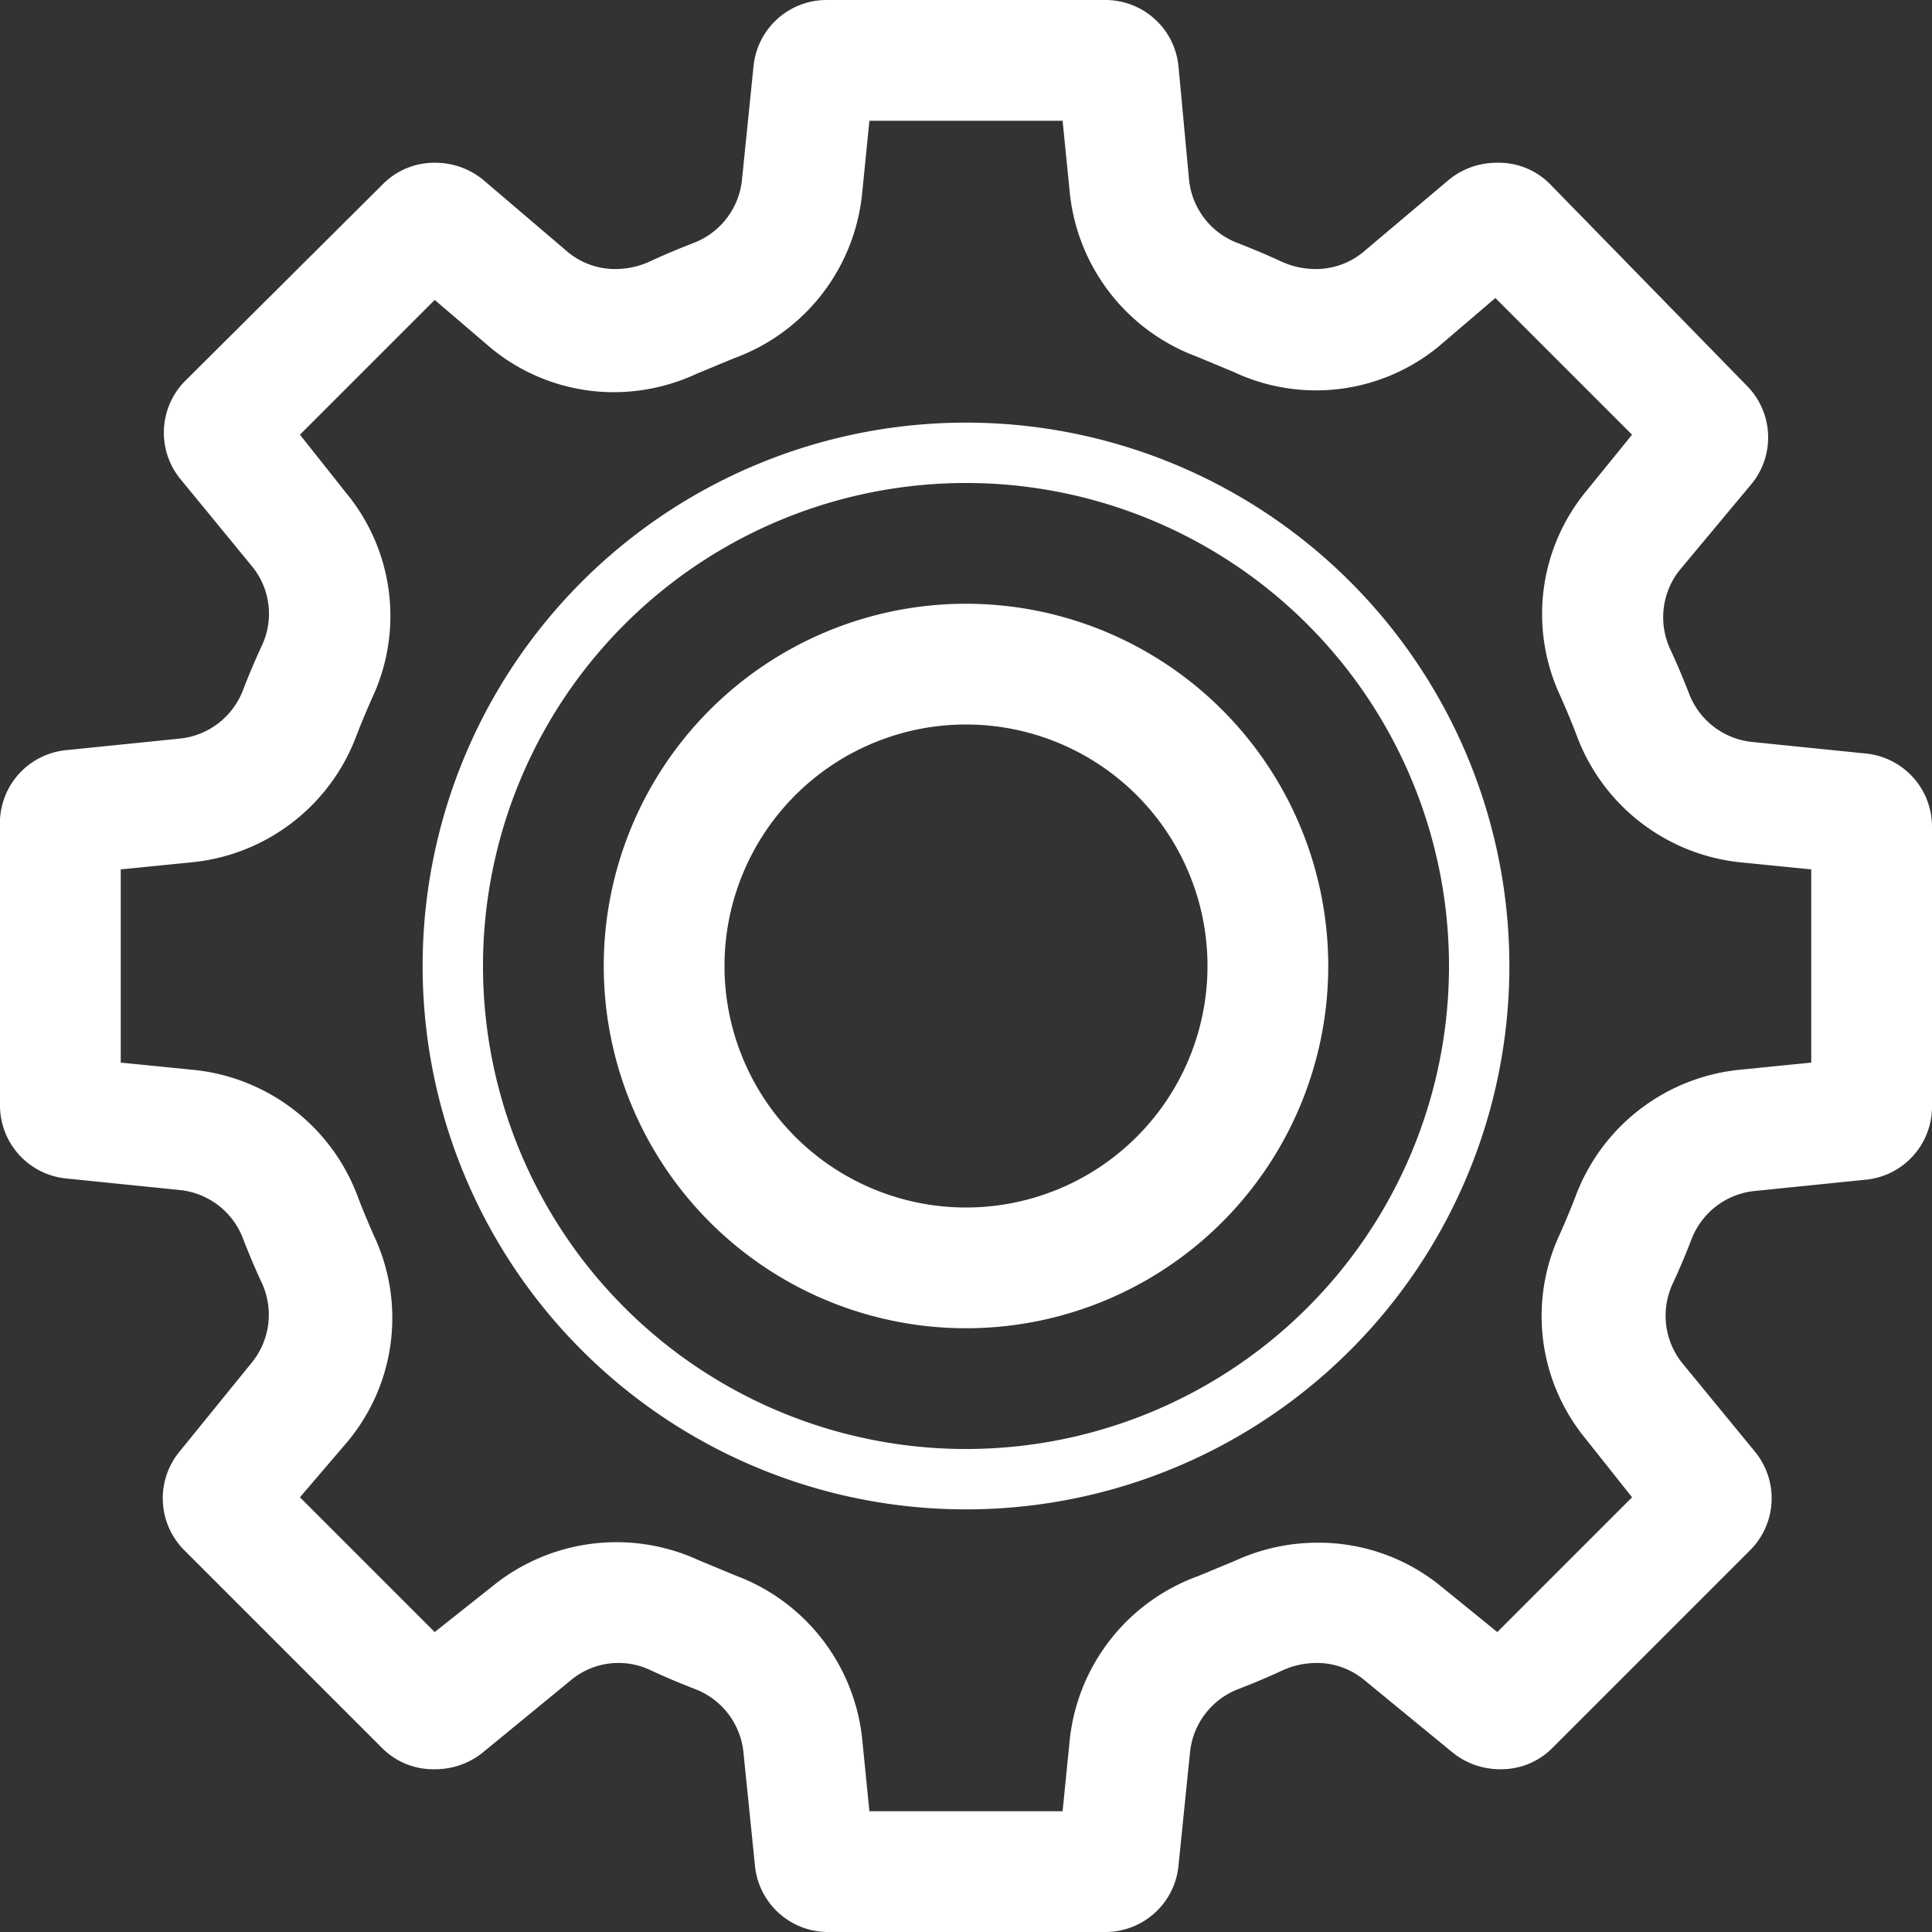 <svg xmlns="http://www.w3.org/2000/svg" viewBox="0 0 40 40"><rect x="0" y="0" width="40" height="40" fill="#333333" stroke="none"/><defs><style>.cls-1{isolation:isolate;}.cls-2{fill:#fff;}</style></defs><title>Фигура 963 (2)</title><g id="Слой_2" data-name="Слой 2"><g id="Фигура_963" data-name="Фигура 963" class="cls-1"><g id="Фигура_963-2" data-name="Фигура 963"><path class="cls-2" d="M20,12.5A7.5,7.5,0,1,0,27.5,20,7.5,7.5,0,0,0,20,12.5ZM20,25a5,5,0,1,1,5-5A5,5,0,0,1,20,25Zm18.62-9.4-2.36-.24a1.57,1.57,0,0,1-1.29-1c-.12-.31-.25-.62-.39-.92a1.57,1.57,0,0,1,.19-1.63L36.28,10a1.52,1.52,0,0,0-.1-2L32.1,3.82A1.49,1.49,0,0,0,31,3.37a1.56,1.56,0,0,0-1,.35L28.21,5.23a1.54,1.54,0,0,1-1,.34,1.72,1.72,0,0,1-.67-.15c-.3-.14-.61-.27-.92-.39a1.57,1.57,0,0,1-1-1.29L24.4,1.38A1.52,1.52,0,0,0,22.88,0H17.12A1.52,1.52,0,0,0,15.6,1.38l-.24,2.36a1.57,1.57,0,0,1-1,1.29c-.31.12-.62.25-.92.39a1.72,1.72,0,0,1-.67.15,1.54,1.54,0,0,1-1-.34L10,3.72a1.56,1.56,0,0,0-1-.35,1.49,1.49,0,0,0-1.08.45L3.82,7.9a1.52,1.52,0,0,0-.1,2l1.51,1.84a1.55,1.55,0,0,1,.19,1.63c-.14.3-.27.61-.39.92a1.57,1.57,0,0,1-1.29,1l-2.36.24A1.52,1.52,0,0,0,0,17.12v5.76A1.52,1.52,0,0,0,1.38,24.4l2.36.24a1.57,1.57,0,0,1,1.29,1c.12.31.25.62.39.92a1.57,1.57,0,0,1-.19,1.63L3.72,30.05a1.52,1.52,0,0,0,.1,2.05L7.9,36.18A1.49,1.49,0,0,0,9,36.63a1.56,1.56,0,0,0,1-.35l1.84-1.51a1.54,1.54,0,0,1,1.63-.19c.3.14.61.27.92.39a1.57,1.57,0,0,1,1,1.29l.24,2.36A1.52,1.52,0,0,0,17.12,40h5.76a1.52,1.52,0,0,0,1.52-1.38l.24-2.36a1.57,1.57,0,0,1,1-1.29c.31-.12.62-.25.92-.39a1.72,1.72,0,0,1,.67-.15,1.54,1.54,0,0,1,1,.34l1.84,1.51a1.56,1.56,0,0,0,1,.35,1.49,1.49,0,0,0,1.08-.45l4.08-4.08a1.52,1.52,0,0,0,.1-2.05l-1.51-1.84a1.57,1.57,0,0,1-.19-1.63c.14-.3.27-.61.39-.92a1.57,1.57,0,0,1,1.29-1l2.36-.24A1.52,1.52,0,0,0,40,22.88V17.12A1.52,1.52,0,0,0,38.62,15.6ZM37.5,22,36,22.15a4.06,4.06,0,0,0-3.38,2.62c-.1.26-.21.52-.32.77a4,4,0,0,0,.53,4.25L33.79,31,31,33.79l-1.17-.95a4,4,0,0,0-2.54-.9,4.08,4.08,0,0,0-1.71.37l-.77.32A4.06,4.06,0,0,0,22.15,36L22,37.5H18L17.85,36a4.06,4.06,0,0,0-2.62-3.38l-.77-.32a4.07,4.07,0,0,0-4.25.53L9,33.79,6.21,31l1-1.17a4,4,0,0,0,.53-4.25c-.11-.25-.22-.51-.32-.77A4.06,4.06,0,0,0,4,22.15L2.5,22V18L4,17.85a4.06,4.06,0,0,0,3.38-2.62c.1-.26.21-.52.32-.77a4,4,0,0,0-.53-4.25L6.21,9,9,6.21l1.17,1a4,4,0,0,0,2.54.91,4.09,4.09,0,0,0,1.71-.38l.77-.32A4.06,4.06,0,0,0,17.85,4L18,2.5h4L22.15,4a4.06,4.06,0,0,0,2.62,3.38l.77.32a4,4,0,0,0,4.25-.53l1.17-1L33.79,9l-.95,1.17a4,4,0,0,0-.53,4.25c.11.25.22.51.32.77A4.06,4.06,0,0,0,36,17.85L37.5,18ZM20,8.75A11.25,11.25,0,1,0,31.25,20,11.25,11.25,0,0,0,20,8.75ZM20,30A10,10,0,1,1,30,20,10,10,0,0,1,20,30Z"/></g></g></g></svg>